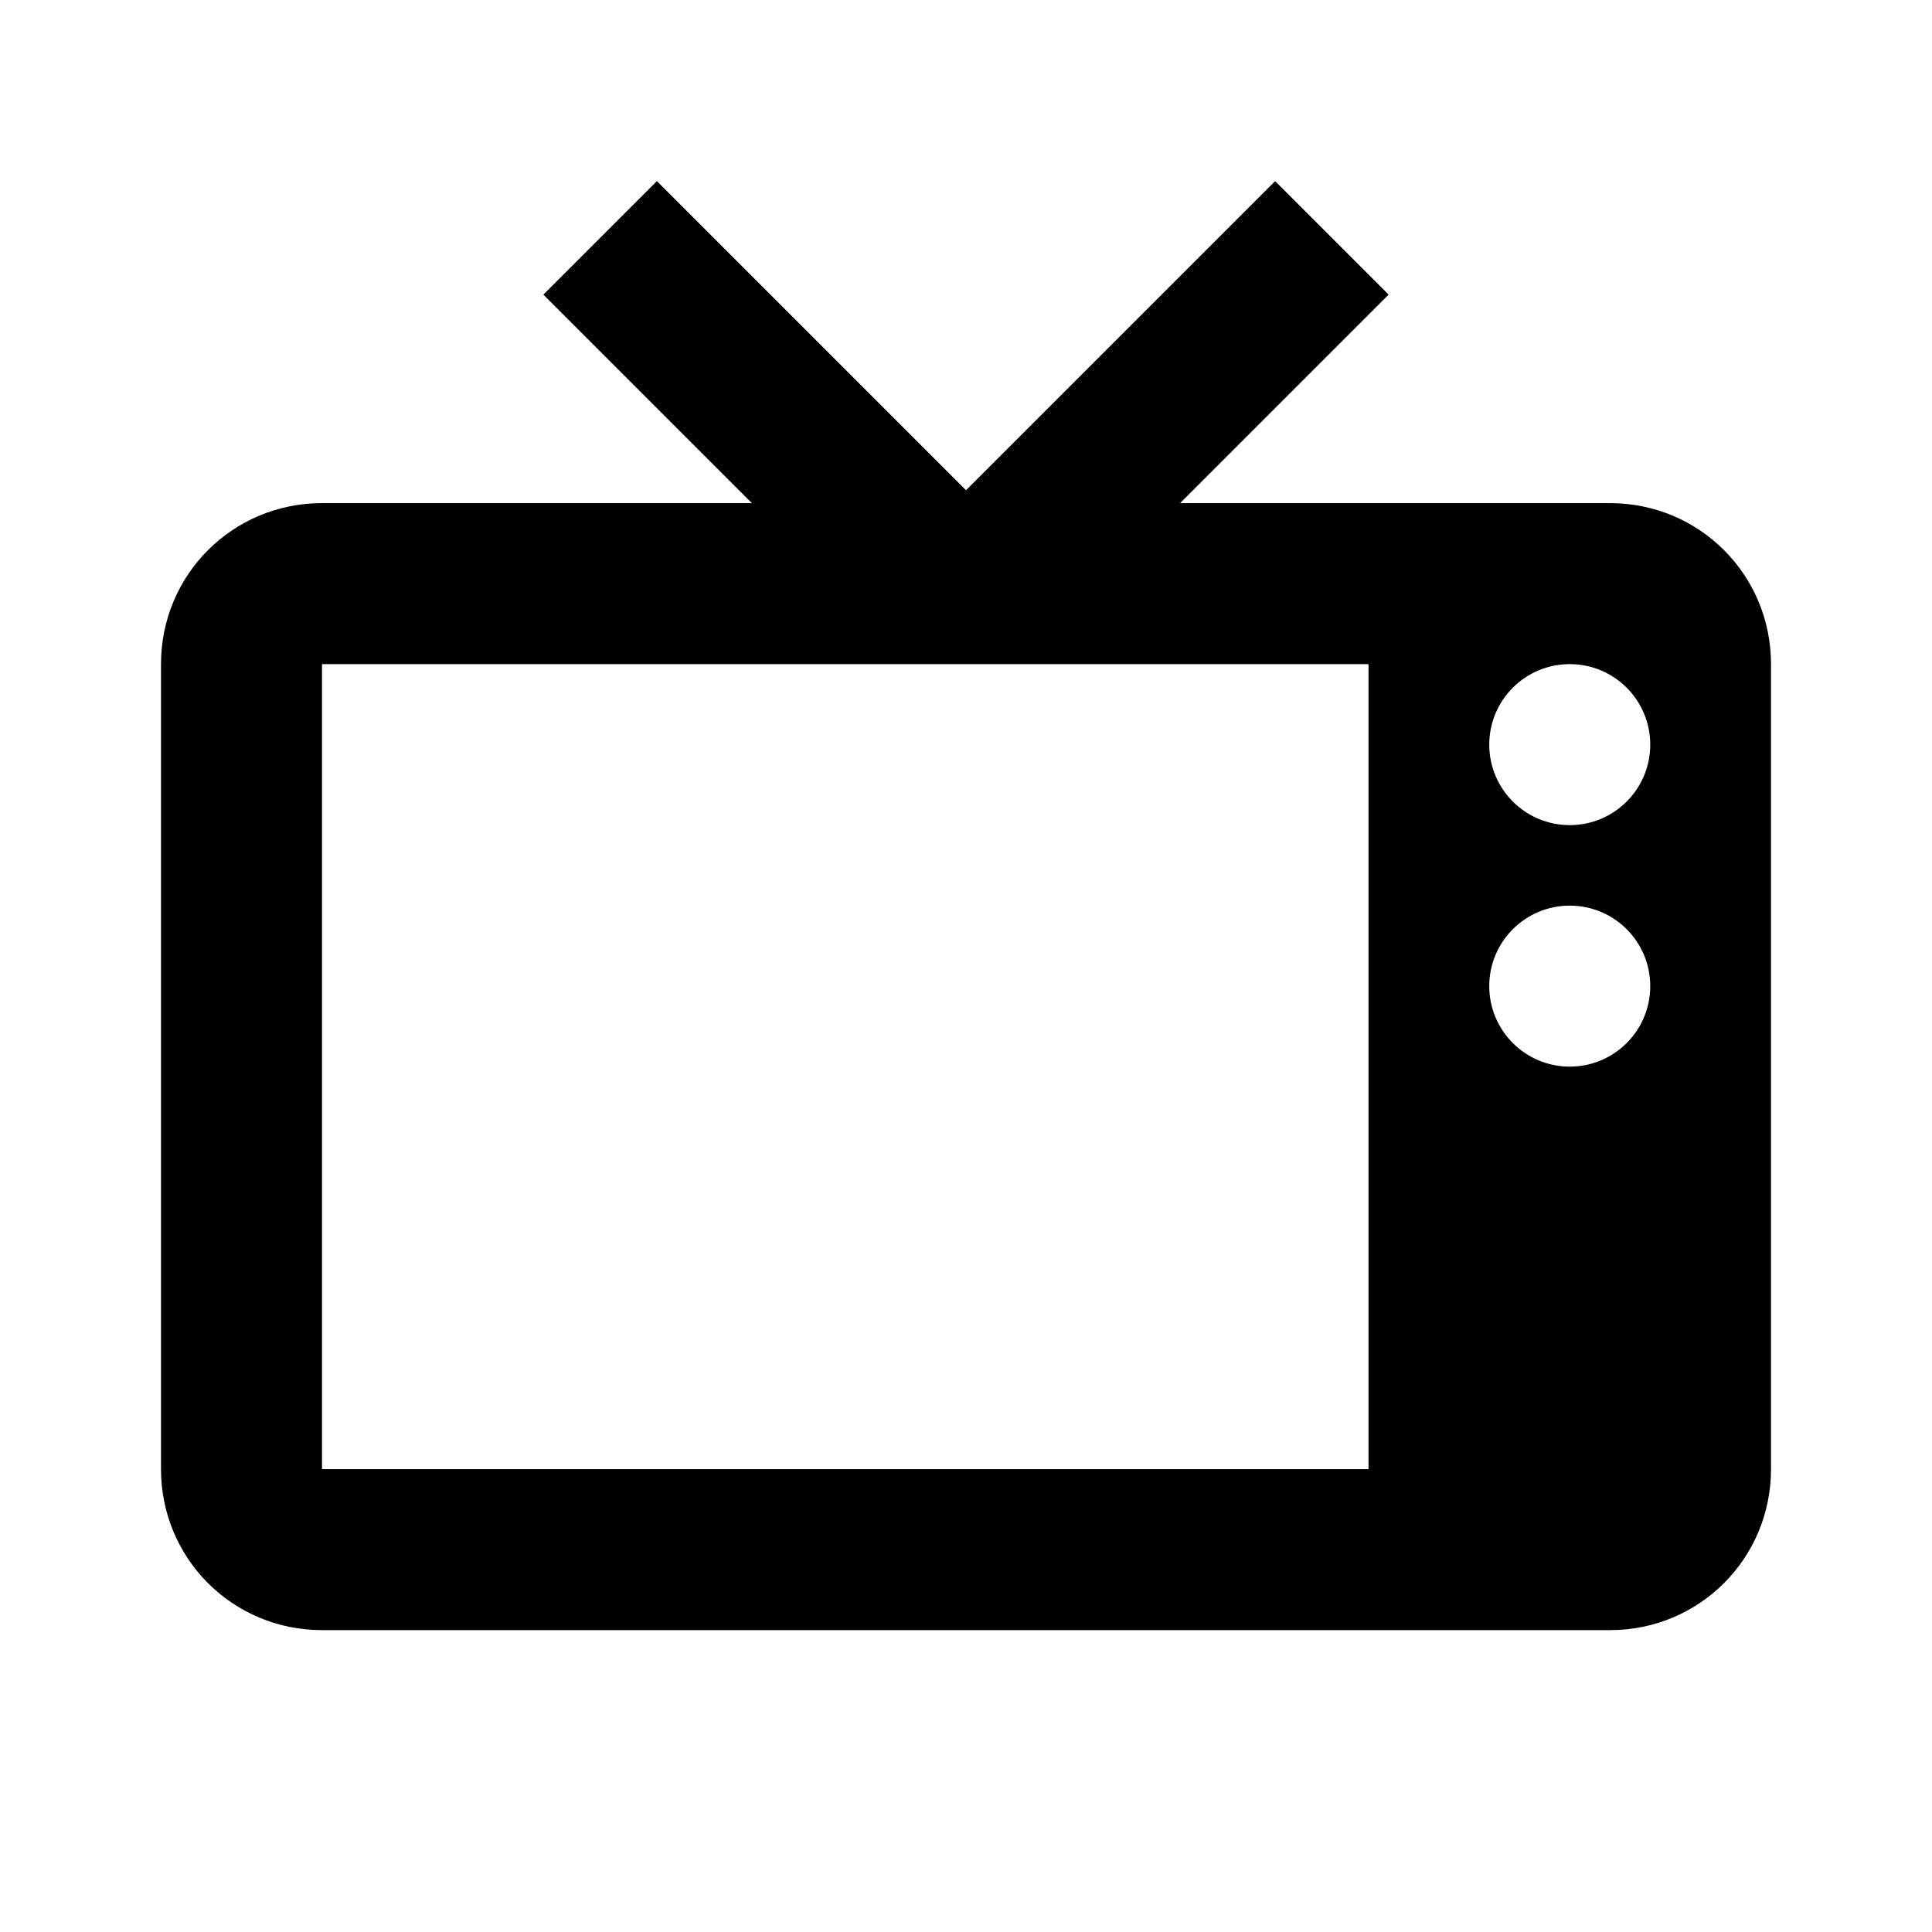 <!-- Generated by IcoMoon.io -->
<svg version="1.1" xmlns="http://www.w3.org/2000/svg" width="1024" height="1024" viewBox="0 0 1024 1024">
<title></title>
<g id="icomoon-ignore">
</g>
<path fill="#000" d="M348.16 96l-60.16 60.16 110.507 110.507h-227.84c-47.36 0-85.333 37.973-85.333 85.333v426.667c0 47.36 37.973 85.333 85.333 85.333h682.667c47.36 0 85.333-37.973 85.333-85.333v-426.667c0-47.36-37.973-85.333-85.333-85.333h-227.84l110.507-110.507-60.16-60.16-163.84 163.84-163.84-163.84zM170.667 352h554.667v426.667h-554.667v-426.667zM832 352c23.564 0 42.667 19.103 42.667 42.667v0c0 23.564-19.103 42.667-42.667 42.667v0c-23.564 0-42.667-19.103-42.667-42.667v0c0-23.564 19.103-42.667 42.667-42.667v0zM832 480c23.564 0 42.667 19.103 42.667 42.667v0c0 23.564-19.103 42.667-42.667 42.667v0c-23.564 0-42.667-19.103-42.667-42.667v0c0-23.564 19.103-42.667 42.667-42.667v0z"></path>
</svg>
